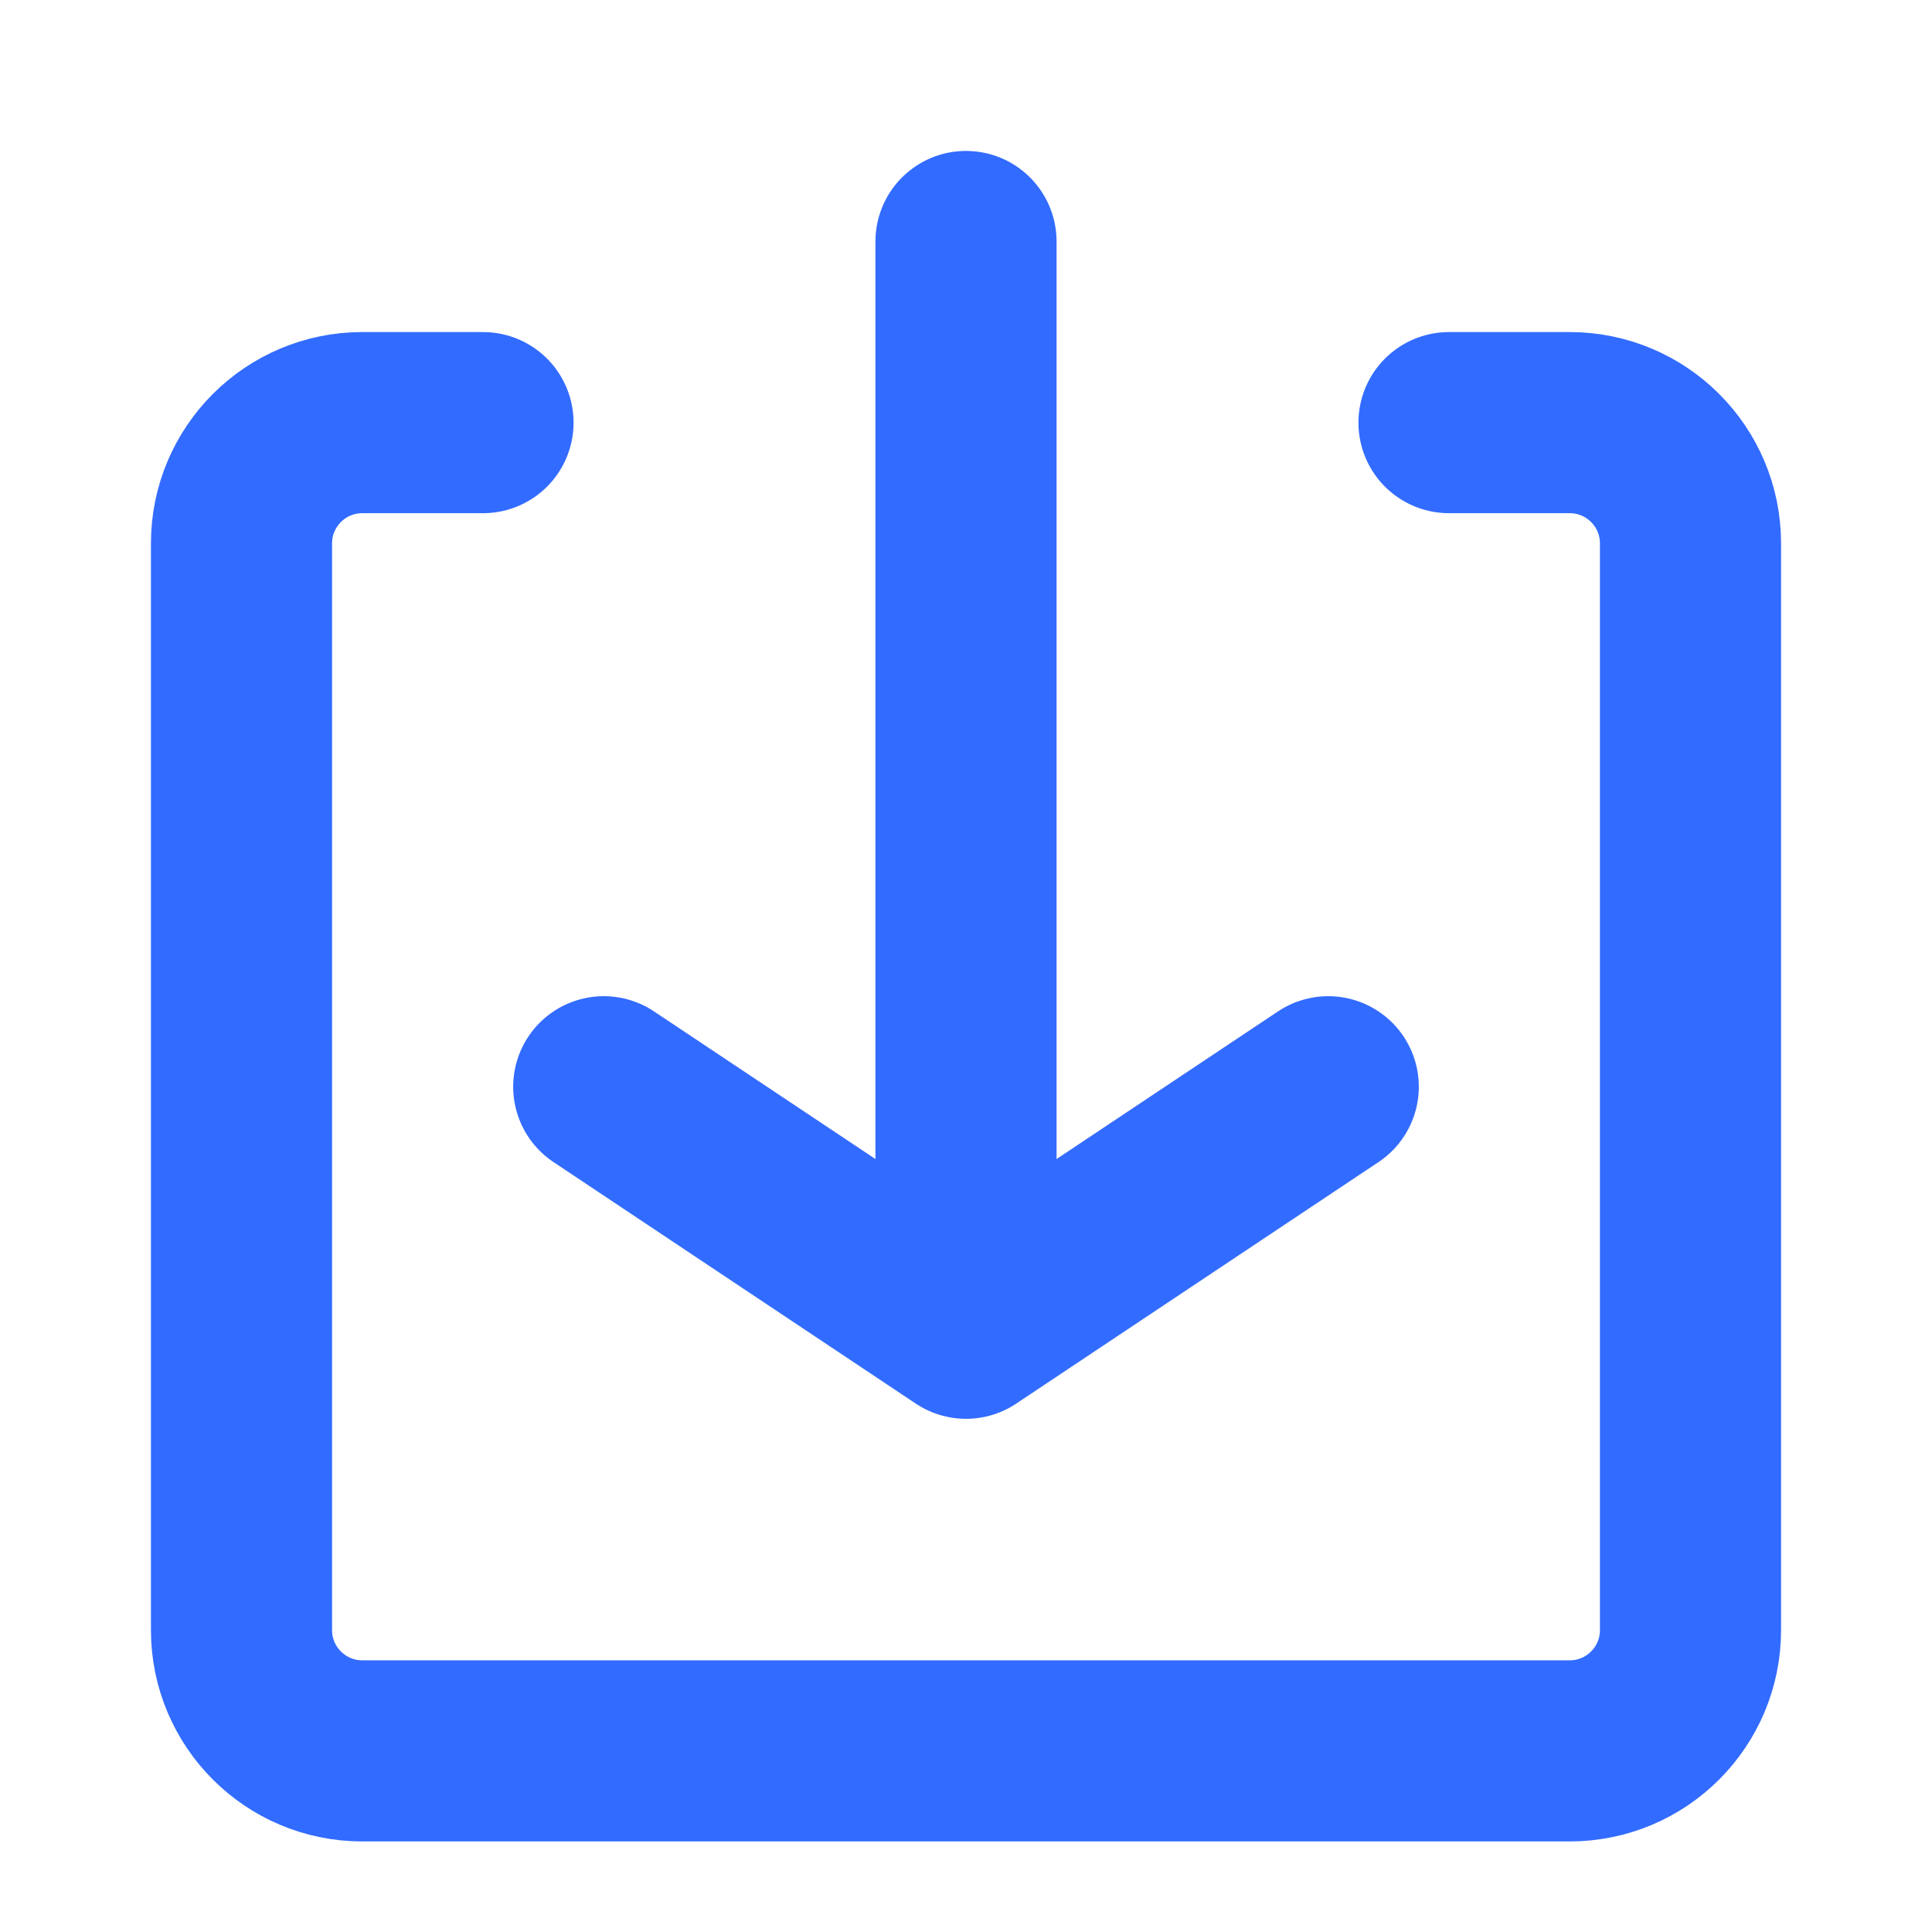 <svg width="16" height="16" viewBox="0 0 16 16" fill="none" xmlns="http://www.w3.org/2000/svg">
<path d="M12 3.5H13C13.552 3.5 14 3.948 14 4.5V13.5C14 14.052 13.552 14.5 13 14.5H3C2.448 14.5 2 14.052 2 13.5V4.5C2 3.948 2.448 3.5 3 3.5H4M8 2V11M8 11L5 9M8 11L11 9" stroke="#326BFF" stroke-width="1.5" stroke-linecap="round" stroke-linejoin="round"/>
</svg>
